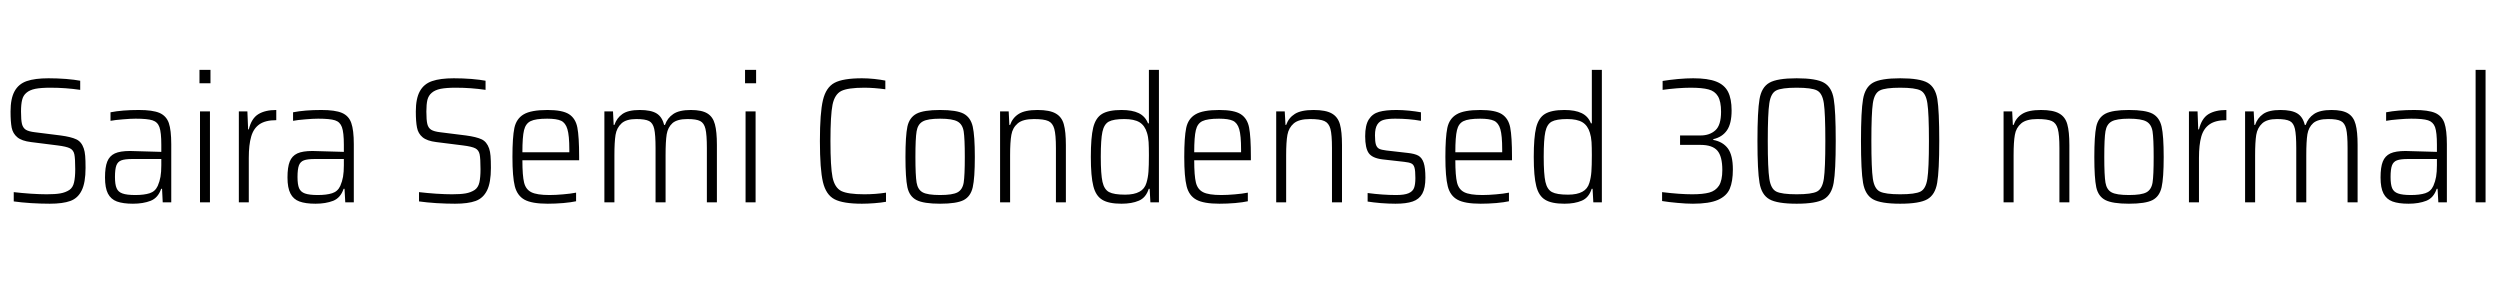 <svg xmlns="http://www.w3.org/2000/svg" xmlns:xlink="http://www.w3.org/1999/xlink" width="336.624" height="37.776"><path fill="black" d="M6.70 27.43Q5.52 27.43 4.18 27.35Q2.83 27.26 1.85 27.12L1.85 27.12L1.85 25.87Q2.86 25.99 4.13 26.08Q5.40 26.16 6.29 26.16L6.29 26.16Q7.44 26.16 8.12 26.04Q8.81 25.92 9.34 25.58L9.34 25.58Q9.82 25.25 9.97 24.56Q10.13 23.88 10.13 22.78L10.13 22.78Q10.13 21.34 10.01 20.77Q9.89 20.21 9.42 19.97Q8.95 19.73 7.75 19.58L7.75 19.58L4.18 19.13Q2.93 18.98 2.33 18.48Q1.73 17.98 1.57 17.18Q1.42 16.39 1.42 15.02L1.42 15.02Q1.42 13.27 1.96 12.29Q2.50 11.30 3.60 10.92Q4.70 10.54 6.53 10.54L6.53 10.54Q7.70 10.54 8.89 10.63Q10.08 10.73 10.80 10.87L10.80 10.87L10.80 12.10Q8.86 11.81 6.79 11.81L6.79 11.81Q5.52 11.81 4.75 11.96Q3.98 12.12 3.55 12.50L3.55 12.50Q3.12 12.86 2.98 13.45Q2.83 14.04 2.83 15.02L2.83 15.02Q2.83 16.18 2.96 16.70Q3.10 17.23 3.48 17.47Q3.86 17.71 4.73 17.81L4.73 17.81L8.16 18.24Q9.58 18.43 10.27 18.76Q10.97 19.08 11.28 19.99L11.28 19.99Q11.42 20.40 11.47 20.99Q11.52 21.58 11.52 22.61L11.52 22.61Q11.52 24.60 11.00 25.64Q10.49 26.69 9.47 27.06Q8.45 27.43 6.70 27.43L6.70 27.43ZM17.90 27.43Q16.56 27.43 15.74 27.13Q14.93 26.83 14.53 26.06Q14.14 25.30 14.14 23.90L14.14 23.90Q14.14 22.51 14.44 21.76Q14.74 21 15.46 20.66Q16.18 20.33 17.50 20.33L17.50 20.33Q18.17 20.33 21.72 20.45L21.72 20.45L21.72 19.49Q21.72 17.83 21.47 17.12Q21.22 16.42 20.53 16.20Q19.85 15.98 18.26 15.98L18.26 15.98Q17.57 15.98 16.54 16.07Q15.50 16.15 14.88 16.27L14.88 16.27L14.88 15.12Q16.44 14.81 18.70 14.81L18.70 14.81Q20.54 14.81 21.47 15.20Q22.39 15.60 22.73 16.56Q23.06 17.52 23.06 19.42L23.06 19.42L23.06 27.24L21.91 27.24L21.82 25.42L21.70 25.42Q21.29 26.64 20.28 27.04Q19.27 27.43 17.90 27.43L17.90 27.43ZM18.22 26.26Q19.39 26.26 20.15 26.02Q20.90 25.78 21.24 25.03L21.24 25.03Q21.50 24.43 21.61 23.80Q21.72 23.16 21.72 22.25L21.72 22.25L21.72 21.41L17.83 21.41Q16.82 21.41 16.34 21.59Q15.86 21.77 15.67 22.27Q15.48 22.78 15.48 23.83L15.48 23.83Q15.48 24.84 15.70 25.34Q15.91 25.85 16.49 26.05Q17.06 26.26 18.22 26.26L18.22 26.26ZM28.34 11.21L26.86 11.21L26.86 9.41L28.34 9.41L28.34 11.21ZM28.27 27.24L26.93 27.24L26.93 15.00L28.27 15.00L28.27 27.24ZM32.16 27.24L32.16 15.00L33.31 15.00L33.41 17.42L33.50 17.42Q33.86 15.94 34.79 15.37Q35.71 14.81 37.20 14.81L37.20 14.81L37.20 16.18Q35.74 16.18 34.93 16.74Q34.13 17.30 33.82 18.40Q33.50 19.49 33.50 21.26L33.50 21.26L33.50 27.24L32.16 27.24ZM42.48 27.43Q41.14 27.43 40.32 27.13Q39.50 26.83 39.11 26.06Q38.71 25.30 38.71 23.90L38.71 23.90Q38.71 22.51 39.01 21.76Q39.31 21 40.03 20.66Q40.75 20.33 42.07 20.33L42.07 20.33Q42.74 20.33 46.30 20.45L46.30 20.45L46.30 19.49Q46.30 17.83 46.04 17.12Q45.79 16.42 45.11 16.20Q44.42 15.98 42.84 15.98L42.84 15.98Q42.14 15.98 41.11 16.07Q40.08 16.15 39.46 16.27L39.46 16.27L39.46 15.12Q41.02 14.81 43.27 14.81L43.27 14.81Q45.12 14.81 46.04 15.20Q46.97 15.60 47.30 16.56Q47.64 17.52 47.64 19.42L47.64 19.42L47.64 27.24L46.49 27.24L46.39 25.42L46.27 25.42Q45.86 26.64 44.86 27.04Q43.85 27.43 42.48 27.43L42.48 27.43ZM42.79 26.26Q43.97 26.26 44.72 26.02Q45.48 25.78 45.82 25.03L45.82 25.03Q46.08 24.43 46.19 23.80Q46.30 23.16 46.30 22.25L46.30 22.25L46.30 21.41L42.41 21.41Q41.40 21.41 40.92 21.59Q40.44 21.77 40.25 22.27Q40.06 22.78 40.06 23.83L40.06 23.83Q40.06 24.84 40.27 25.34Q40.49 25.85 41.06 26.05Q41.64 26.26 42.79 26.26L42.79 26.26ZM61.27 27.43Q60.10 27.43 58.75 27.35Q57.41 27.26 56.42 27.12L56.42 27.12L56.42 25.87Q57.43 25.99 58.70 26.08Q59.98 26.16 60.86 26.16L60.86 26.16Q62.02 26.16 62.70 26.04Q63.38 25.92 63.91 25.58L63.91 25.58Q64.39 25.25 64.55 24.56Q64.70 23.88 64.70 22.78L64.70 22.78Q64.70 21.34 64.58 20.77Q64.46 20.21 64.00 19.97Q63.53 19.73 62.33 19.58L62.33 19.58L58.75 19.13Q57.50 18.98 56.90 18.48Q56.30 17.98 56.15 17.18Q55.99 16.39 55.99 15.02L55.99 15.02Q55.99 13.27 56.53 12.29Q57.07 11.30 58.18 10.92Q59.28 10.54 61.10 10.54L61.10 10.54Q62.28 10.54 63.47 10.63Q64.66 10.73 65.38 10.87L65.38 10.87L65.38 12.10Q63.43 11.81 61.37 11.81L61.37 11.81Q60.10 11.81 59.33 11.96Q58.56 12.12 58.13 12.50L58.13 12.50Q57.70 12.86 57.55 13.45Q57.41 14.04 57.41 15.02L57.41 15.02Q57.41 16.18 57.54 16.70Q57.67 17.23 58.06 17.47Q58.44 17.71 59.30 17.81L59.30 17.81L62.74 18.24Q64.15 18.43 64.85 18.76Q65.54 19.08 65.86 19.99L65.86 19.99Q66 20.40 66.05 20.99Q66.10 21.58 66.10 22.61L66.10 22.61Q66.10 24.60 65.58 25.64Q65.06 26.69 64.04 27.06Q63.02 27.43 61.27 27.43L61.27 27.43ZM77.98 21.10L77.98 21.58L70.34 21.58Q70.34 23.66 70.57 24.59Q70.80 25.51 71.54 25.88Q72.29 26.26 73.99 26.26L73.99 26.26Q74.81 26.26 75.80 26.17Q76.80 26.09 77.57 25.94L77.57 25.94L77.57 27.10Q76.94 27.24 75.86 27.34Q74.78 27.43 73.75 27.43L73.75 27.43Q71.62 27.43 70.63 26.89Q69.65 26.35 69.32 25.08Q69 23.81 69 21.14L69 21.14Q69 18.48 69.26 17.23Q69.53 15.98 70.51 15.40Q71.50 14.81 73.73 14.81L73.73 14.81Q75.72 14.81 76.61 15.37Q77.50 15.94 77.74 17.17Q77.98 18.41 77.98 21.10L77.98 21.10ZM73.68 15.98Q72.12 15.98 71.45 16.31Q70.78 16.63 70.56 17.53Q70.34 18.43 70.34 20.50L70.34 20.50L76.66 20.50L76.66 20.14Q76.66 18.24 76.40 17.39Q76.15 16.54 75.55 16.26Q74.95 15.98 73.68 15.98L73.68 15.98ZM95.18 27.24L95.18 19.94Q95.18 18.14 94.99 17.35Q94.80 16.56 94.28 16.30Q93.77 16.03 92.57 16.03L92.57 16.03Q91.18 16.03 90.55 16.58Q89.93 17.14 89.77 18.08Q89.62 19.03 89.62 20.90L89.62 20.90L89.62 27.24L88.27 27.24L88.27 19.94Q88.27 18.14 88.09 17.35Q87.91 16.56 87.40 16.30Q86.88 16.03 85.68 16.03L85.68 16.03Q84.31 16.03 83.68 16.62Q83.04 17.21 82.88 18.17Q82.73 19.13 82.73 20.90L82.73 20.90L82.73 27.24L81.38 27.24L81.38 15.00L82.54 15.00L82.63 16.82L82.73 16.82Q83.04 15.89 83.81 15.35Q84.58 14.81 86.14 14.81L86.14 14.81Q87.67 14.81 88.42 15.28Q89.16 15.74 89.42 16.82L89.42 16.82L89.54 16.82Q89.86 15.89 90.66 15.35Q91.46 14.81 93.02 14.81L93.02 14.81Q94.51 14.81 95.26 15.28Q96 15.74 96.26 16.73Q96.53 17.71 96.53 19.51L96.53 19.51L96.53 27.24L95.18 27.24ZM101.81 11.21L100.32 11.21L100.32 9.41L101.81 9.41L101.81 11.21ZM101.74 27.24L100.39 27.24L100.39 15.00L101.74 15.00L101.74 27.24ZM119.30 27.17Q118.66 27.29 117.73 27.36Q116.81 27.43 116.06 27.43L116.06 27.43Q113.52 27.43 112.37 26.83Q111.22 26.23 110.81 24.52Q110.40 22.80 110.40 18.98L110.40 18.98Q110.40 15.19 110.81 13.48Q111.22 11.76 112.37 11.15Q113.52 10.54 116.06 10.54L116.06 10.54Q116.83 10.54 117.72 10.63Q118.61 10.73 119.21 10.85L119.21 10.85L119.21 12.02Q117.65 11.81 116.38 11.81L116.38 11.81Q114.17 11.81 113.28 12.25Q112.39 12.70 112.10 14.10Q111.82 15.50 111.82 18.98L111.82 18.98Q111.82 22.46 112.10 23.87Q112.39 25.27 113.28 25.72Q114.17 26.16 116.38 26.16L116.38 26.16Q117.89 26.16 119.30 25.94L119.30 25.94L119.30 27.17ZM126.58 27.43Q124.37 27.43 123.41 26.94Q122.45 26.45 122.18 25.21Q121.92 23.98 121.92 21.14L121.92 21.14Q121.92 18.29 122.18 17.05Q122.45 15.82 123.41 15.31Q124.37 14.81 126.58 14.81L126.58 14.81Q128.81 14.81 129.76 15.31Q130.70 15.82 130.98 17.05Q131.26 18.29 131.26 21.14L131.26 21.14Q131.26 23.98 130.98 25.21Q130.70 26.45 129.76 26.94Q128.81 27.43 126.58 27.43L126.58 27.43ZM126.58 26.26Q128.26 26.26 128.93 25.90Q129.60 25.54 129.76 24.59Q129.91 23.64 129.91 21.14L129.91 21.14Q129.91 18.65 129.76 17.69Q129.60 16.73 128.93 16.36Q128.26 15.98 126.58 15.98L126.58 15.98Q124.90 15.98 124.24 16.36Q123.58 16.73 123.42 17.68Q123.26 18.62 123.26 21.14L123.26 21.14Q123.26 23.64 123.42 24.59Q123.58 25.54 124.24 25.90Q124.90 26.26 126.58 26.26L126.58 26.26ZM142.18 27.24L142.18 19.94Q142.18 18.14 141.96 17.35Q141.74 16.56 141.16 16.30Q140.57 16.03 139.22 16.03L139.22 16.03Q137.71 16.03 137.03 16.62Q136.34 17.21 136.18 18.16Q136.01 19.10 136.01 20.90L136.01 20.90L136.01 27.24L134.66 27.24L134.66 15.00L135.82 15.00L135.91 16.82L136.01 16.82Q136.34 15.86 137.17 15.34Q138 14.81 139.70 14.81L139.70 14.81Q141.34 14.81 142.15 15.28Q142.97 15.74 143.24 16.73Q143.52 17.71 143.52 19.54L143.52 19.54L143.52 27.24L142.18 27.24ZM151.01 27.43Q149.28 27.43 148.42 26.90Q147.55 26.38 147.22 25.07Q146.88 23.76 146.88 21.12L146.88 21.12Q146.88 18.50 147.20 17.18Q147.53 15.86 148.39 15.34Q149.26 14.81 151.01 14.81L151.01 14.81Q152.45 14.81 153.32 15.23Q154.20 15.65 154.58 16.61L154.58 16.61L154.70 16.61L154.70 9.41L156.05 9.41L156.05 27.24L154.90 27.24L154.80 25.42L154.68 25.42Q154.30 26.62 153.35 27.02Q152.40 27.43 151.01 27.43L151.01 27.43ZM151.49 26.21Q152.71 26.21 153.42 25.82Q154.13 25.44 154.37 24.62L154.37 24.62Q154.58 23.93 154.64 23.12Q154.70 22.32 154.70 20.88L154.70 20.88Q154.70 19.85 154.66 19.13Q154.61 18.41 154.44 17.88L154.44 17.88Q154.15 16.90 153.43 16.46Q152.71 16.03 151.39 16.03L151.39 16.03Q149.93 16.03 149.29 16.38Q148.66 16.73 148.44 17.75Q148.22 18.77 148.22 21.12L148.22 21.12Q148.22 23.47 148.45 24.49Q148.68 25.51 149.33 25.86Q149.98 26.21 151.49 26.21L151.49 26.21ZM168.43 21.10L168.43 21.58L160.80 21.58Q160.80 23.66 161.03 24.59Q161.26 25.51 162 25.88Q162.74 26.26 164.45 26.26L164.45 26.26Q165.26 26.26 166.26 26.17Q167.26 26.09 168.02 25.94L168.02 25.94L168.02 27.10Q167.40 27.24 166.32 27.34Q165.24 27.43 164.21 27.43L164.21 27.43Q162.07 27.43 161.09 26.89Q160.10 26.35 159.78 25.08Q159.46 23.81 159.46 21.14L159.46 21.14Q159.46 18.48 159.72 17.23Q159.98 15.98 160.97 15.40Q161.95 14.81 164.18 14.81L164.18 14.81Q166.18 14.81 167.06 15.37Q167.95 15.94 168.19 17.17Q168.43 18.41 168.43 21.10L168.43 21.10ZM164.14 15.98Q162.58 15.98 161.90 16.31Q161.23 16.63 161.02 17.53Q160.80 18.43 160.80 20.50L160.80 20.50L167.11 20.50L167.11 20.14Q167.11 18.24 166.86 17.39Q166.61 16.54 166.01 16.26Q165.41 15.98 164.14 15.98L164.14 15.98ZM179.35 27.24L179.35 19.94Q179.35 18.14 179.14 17.35Q178.92 16.56 178.33 16.30Q177.74 16.03 176.40 16.03L176.40 16.03Q174.89 16.03 174.20 16.62Q173.52 17.21 173.35 18.16Q173.18 19.10 173.18 20.90L173.18 20.90L173.18 27.24L171.84 27.24L171.84 15.00L172.99 15.00L173.09 16.82L173.18 16.82Q173.52 15.86 174.35 15.34Q175.18 14.81 176.88 14.81L176.88 14.81Q178.51 14.81 179.33 15.28Q180.14 15.74 180.42 16.73Q180.70 17.71 180.70 19.54L180.70 19.54L180.70 27.24L179.35 27.24ZM187.90 27.43Q187.01 27.43 185.95 27.35Q184.90 27.26 184.15 27.14L184.15 27.14L184.15 25.99Q186.19 26.26 187.99 26.26L187.99 26.26Q189.10 26.26 189.66 26.02Q190.22 25.78 190.40 25.31Q190.58 24.84 190.58 23.98L190.58 23.98Q190.58 22.99 190.46 22.57Q190.34 22.15 190.04 22.01Q189.74 21.86 189.07 21.79L189.07 21.79L186.14 21.46Q184.78 21.29 184.30 20.62Q183.82 19.94 183.82 18.34L183.82 18.34Q183.82 16.85 184.31 16.08Q184.80 15.31 185.69 15.06Q186.58 14.81 188.04 14.81L188.04 14.81Q188.81 14.81 189.74 14.90Q190.68 15.00 191.33 15.12L191.33 15.12L191.33 16.27Q189.74 15.98 187.87 15.98L187.87 15.98Q186.91 15.98 186.35 16.13Q185.78 16.27 185.46 16.76Q185.14 17.26 185.14 18.22L185.14 18.22Q185.14 19.08 185.27 19.48Q185.40 19.87 185.70 20.03Q186.00 20.18 186.65 20.26L186.65 20.26L189.53 20.59Q190.49 20.69 190.98 20.96Q191.47 21.24 191.70 21.92Q191.93 22.61 191.93 23.93L191.93 23.93Q191.93 25.32 191.51 26.08Q191.09 26.83 190.22 27.13Q189.36 27.43 187.90 27.43L187.90 27.43ZM203.59 21.10L203.59 21.58L195.96 21.58Q195.96 23.66 196.19 24.59Q196.42 25.51 197.16 25.88Q197.90 26.26 199.61 26.26L199.61 26.26Q200.42 26.26 201.42 26.17Q202.42 26.09 203.18 25.94L203.18 25.94L203.18 27.10Q202.56 27.24 201.48 27.34Q200.40 27.43 199.37 27.43L199.37 27.43Q197.23 27.43 196.25 26.89Q195.26 26.35 194.94 25.08Q194.62 23.81 194.62 21.14L194.62 21.14Q194.62 18.48 194.88 17.23Q195.14 15.98 196.13 15.40Q197.11 14.81 199.34 14.81L199.34 14.81Q201.34 14.81 202.22 15.37Q203.11 15.94 203.35 17.17Q203.59 18.41 203.59 21.10L203.59 21.10ZM199.30 15.98Q197.74 15.98 197.06 16.31Q196.39 16.63 196.18 17.53Q195.96 18.43 195.96 20.50L195.96 20.50L202.27 20.50L202.27 20.14Q202.27 18.24 202.02 17.39Q201.77 16.54 201.17 16.26Q200.57 15.98 199.30 15.98L199.30 15.98ZM210.65 27.43Q208.92 27.43 208.06 26.90Q207.19 26.38 206.86 25.07Q206.52 23.76 206.52 21.12L206.52 21.12Q206.52 18.50 206.84 17.18Q207.17 15.86 208.03 15.34Q208.90 14.81 210.65 14.81L210.65 14.81Q212.09 14.81 212.96 15.23Q213.84 15.65 214.22 16.61L214.22 16.61L214.34 16.61L214.34 9.41L215.69 9.41L215.69 27.24L214.54 27.24L214.44 25.42L214.32 25.42Q213.94 26.62 212.99 27.02Q212.04 27.43 210.65 27.43L210.65 27.43ZM211.13 26.21Q212.35 26.21 213.06 25.82Q213.77 25.44 214.01 24.62L214.01 24.62Q214.22 23.93 214.28 23.12Q214.34 22.32 214.34 20.88L214.34 20.88Q214.34 19.85 214.30 19.13Q214.25 18.41 214.08 17.88L214.08 17.88Q213.79 16.90 213.07 16.46Q212.35 16.03 211.03 16.03L211.03 16.03Q209.57 16.03 208.93 16.38Q208.30 16.73 208.08 17.75Q207.86 18.77 207.86 21.12L207.86 21.12Q207.86 23.47 208.09 24.49Q208.32 25.51 208.97 25.86Q209.62 26.21 211.13 26.21L211.13 26.21ZM227.95 27.43Q227.04 27.43 225.88 27.32Q224.71 27.22 223.80 27.07L223.80 27.07L223.80 25.87Q226.18 26.16 227.86 26.16L227.86 26.16Q229.30 26.16 230.15 25.93Q231.00 25.70 231.46 25.00Q231.91 24.29 231.91 22.90L231.91 22.90Q231.91 21.05 231.24 20.28Q230.57 19.51 228.98 19.51L228.98 19.51L226.22 19.51L226.22 18.24L228.98 18.24Q230.21 18.24 230.98 17.54Q231.74 16.85 231.74 15.05L231.74 15.05Q231.74 13.66 231.32 12.96Q230.90 12.26 230.05 12.04Q229.20 11.81 227.64 11.81L227.64 11.81Q226.85 11.81 225.78 11.89Q224.71 11.98 223.87 12.10L223.87 12.10L223.87 10.90Q224.78 10.75 225.94 10.64Q227.09 10.54 227.98 10.54L227.98 10.54Q229.97 10.54 231.08 10.98Q232.20 11.42 232.68 12.36Q233.16 13.30 233.16 14.88L233.16 14.88Q233.16 16.63 232.54 17.54Q231.91 18.46 230.69 18.74L230.69 18.74L230.69 18.84Q231.98 19.08 232.66 19.99Q233.33 20.90 233.33 22.82L233.33 22.82Q233.33 24.43 232.91 25.42Q232.49 26.40 231.31 26.92Q230.14 27.43 227.95 27.43L227.95 27.43ZM241.92 27.43Q239.30 27.43 238.25 26.83Q237.19 26.23 236.92 24.62Q236.64 23.02 236.64 18.98L236.64 18.98Q236.64 14.95 236.92 13.34Q237.19 11.74 238.25 11.14Q239.30 10.54 241.92 10.54L241.92 10.54Q244.56 10.54 245.60 11.14Q246.65 11.74 246.91 13.32Q247.18 14.90 247.18 18.98L247.18 18.98Q247.18 23.02 246.90 24.62Q246.62 26.23 245.57 26.83Q244.51 27.43 241.92 27.43L241.92 27.43ZM241.92 26.16Q243.94 26.16 244.66 25.79Q245.38 25.42 245.58 24.07Q245.78 22.73 245.78 18.98L245.78 18.98Q245.78 15.24 245.58 13.90Q245.38 12.55 244.66 12.18Q243.94 11.81 241.92 11.81L241.92 11.81Q239.90 11.81 239.17 12.18Q238.44 12.55 238.24 13.90Q238.03 15.24 238.03 18.98L238.03 18.98Q238.03 22.73 238.24 24.07Q238.44 25.42 239.17 25.79Q239.90 26.16 241.92 26.16L241.92 26.16ZM255.86 27.43Q253.25 27.43 252.19 26.83Q251.14 26.23 250.86 24.62Q250.58 23.02 250.58 18.98L250.58 18.98Q250.58 14.95 250.86 13.34Q251.14 11.74 252.19 11.14Q253.25 10.54 255.86 10.54L255.86 10.54Q258.50 10.54 259.55 11.14Q260.59 11.74 260.86 13.32Q261.12 14.90 261.12 18.98L261.12 18.98Q261.12 23.02 260.84 24.62Q260.57 26.23 259.51 26.83Q258.46 27.43 255.86 27.43L255.86 27.43ZM255.86 26.16Q257.88 26.16 258.60 25.79Q259.32 25.42 259.52 24.07Q259.73 22.73 259.73 18.98L259.73 18.98Q259.73 15.24 259.52 13.90Q259.32 12.55 258.60 12.18Q257.88 11.81 255.86 11.81L255.86 11.81Q253.85 11.81 253.12 12.18Q252.38 12.55 252.18 13.90Q251.98 15.24 251.98 18.98L251.98 18.98Q251.98 22.73 252.18 24.07Q252.38 25.42 253.12 25.79Q253.85 26.16 255.86 26.16L255.86 26.16ZM277.30 27.24L277.30 19.94Q277.30 18.14 277.08 17.35Q276.86 16.56 276.28 16.30Q275.69 16.03 274.34 16.03L274.34 16.03Q272.83 16.03 272.15 16.62Q271.46 17.21 271.30 18.16Q271.13 19.10 271.13 20.90L271.13 20.90L271.13 27.24L269.78 27.24L269.78 15.00L270.94 15.00L271.03 16.82L271.13 16.82Q271.46 15.86 272.29 15.34Q273.12 14.81 274.82 14.81L274.82 14.81Q276.46 14.81 277.27 15.28Q278.09 15.74 278.36 16.73Q278.64 17.71 278.64 19.54L278.64 19.54L278.64 27.24L277.30 27.24ZM286.66 27.43Q284.45 27.43 283.49 26.94Q282.53 26.45 282.26 25.21Q282 23.98 282 21.14L282 21.14Q282 18.29 282.26 17.05Q282.53 15.82 283.49 15.31Q284.45 14.81 286.66 14.81L286.66 14.81Q288.89 14.81 289.84 15.31Q290.78 15.82 291.06 17.05Q291.34 18.29 291.34 21.14L291.34 21.14Q291.34 23.98 291.06 25.21Q290.78 26.45 289.84 26.94Q288.89 27.43 286.66 27.43L286.66 27.43ZM286.66 26.26Q288.34 26.26 289.01 25.90Q289.68 25.54 289.84 24.59Q289.99 23.64 289.99 21.14L289.99 21.14Q289.99 18.65 289.84 17.69Q289.68 16.73 289.01 16.36Q288.34 15.98 286.66 15.98L286.66 15.98Q284.98 15.98 284.32 16.36Q283.66 16.73 283.50 17.68Q283.34 18.62 283.34 21.14L283.34 21.14Q283.34 23.64 283.50 24.59Q283.66 25.54 284.32 25.90Q284.98 26.26 286.66 26.26L286.66 26.26ZM294.74 27.24L294.74 15.00L295.90 15.00L295.99 17.42L296.09 17.42Q296.45 15.94 297.37 15.37Q298.30 14.81 299.78 14.81L299.78 14.81L299.78 16.18Q298.32 16.18 297.52 16.74Q296.71 17.30 296.40 18.40Q296.09 19.49 296.09 21.26L296.09 21.26L296.09 27.24L294.74 27.24ZM316.10 27.24L316.10 19.94Q316.10 18.14 315.91 17.35Q315.72 16.56 315.20 16.30Q314.69 16.03 313.49 16.03L313.49 16.03Q312.10 16.03 311.47 16.58Q310.85 17.14 310.69 18.08Q310.54 19.03 310.54 20.90L310.54 20.90L310.54 27.24L309.19 27.24L309.19 19.94Q309.19 18.14 309.01 17.35Q308.83 16.56 308.32 16.30Q307.80 16.03 306.60 16.03L306.60 16.03Q305.23 16.03 304.60 16.62Q303.96 17.21 303.80 18.17Q303.65 19.13 303.65 20.90L303.65 20.90L303.65 27.24L302.30 27.24L302.30 15.00L303.46 15.00L303.55 16.82L303.65 16.82Q303.96 15.89 304.73 15.35Q305.50 14.81 307.06 14.81L307.06 14.81Q308.59 14.81 309.34 15.28Q310.08 15.74 310.34 16.82L310.34 16.82L310.46 16.82Q310.78 15.89 311.58 15.35Q312.38 14.81 313.94 14.81L313.94 14.81Q315.43 14.81 316.18 15.28Q316.92 15.74 317.18 16.73Q317.45 17.71 317.45 19.51L317.45 19.51L317.45 27.24L316.10 27.24ZM324.31 27.43Q322.97 27.43 322.15 27.13Q321.34 26.83 320.94 26.06Q320.54 25.30 320.54 23.90L320.54 23.90Q320.54 22.51 320.84 21.76Q321.14 21 321.86 20.66Q322.58 20.33 323.90 20.33L323.90 20.33Q324.58 20.33 328.13 20.45L328.13 20.45L328.13 19.49Q328.13 17.83 327.88 17.12Q327.62 16.42 326.94 16.20Q326.26 15.98 324.67 15.98L324.67 15.98Q323.98 15.98 322.94 16.07Q321.91 16.15 321.29 16.27L321.29 16.27L321.29 15.12Q322.85 14.81 325.10 14.81L325.10 14.81Q326.95 14.81 327.88 15.20Q328.80 15.60 329.14 16.56Q329.47 17.52 329.47 19.42L329.47 19.42L329.47 27.24L328.32 27.24L328.22 25.42L328.10 25.42Q327.70 26.64 326.69 27.04Q325.68 27.43 324.31 27.43L324.31 27.43ZM324.62 26.26Q325.80 26.26 326.56 26.02Q327.31 25.78 327.65 25.03L327.65 25.03Q327.91 24.43 328.02 23.80Q328.13 23.16 328.13 22.25L328.13 22.25L328.13 21.41L324.24 21.41Q323.23 21.41 322.75 21.59Q322.27 21.77 322.08 22.27Q321.89 22.78 321.89 23.83L321.89 23.83Q321.89 24.84 322.10 25.34Q322.32 25.85 322.90 26.05Q323.47 26.26 324.62 26.26L324.62 26.26ZM334.68 27.24L333.34 27.24L333.34 9.41L334.68 9.41L334.68 27.24Z"/></svg>